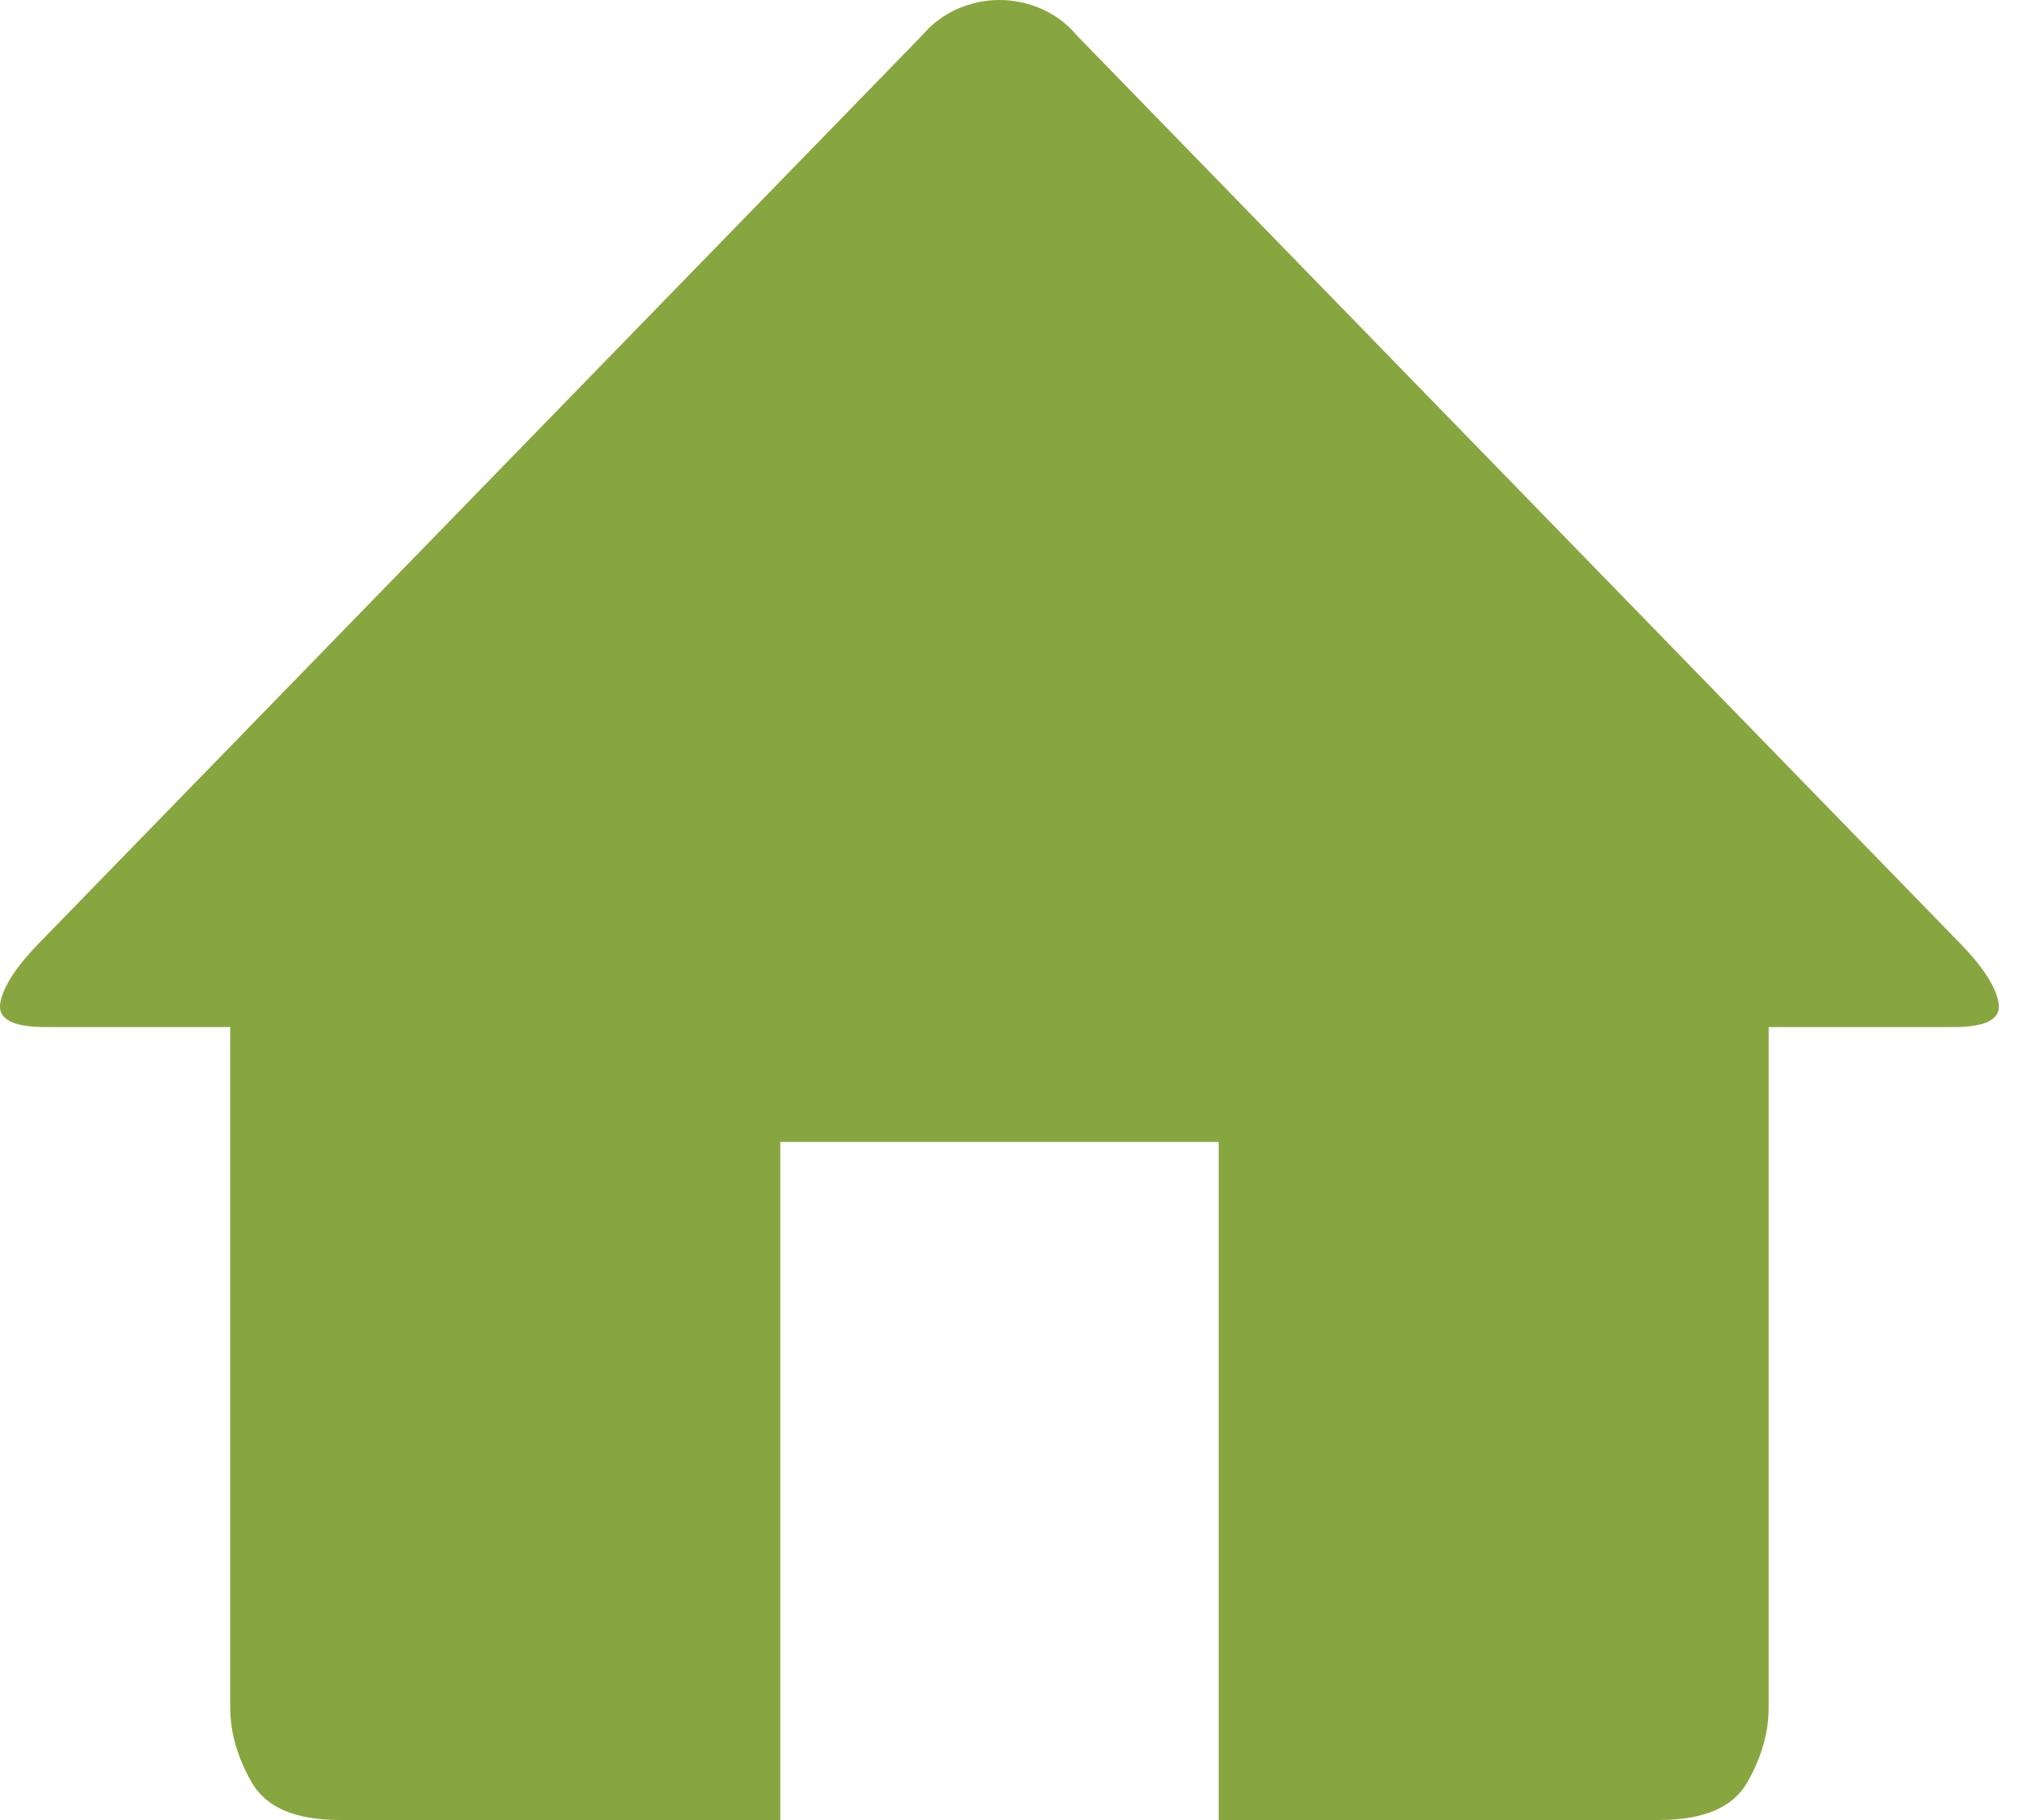 <svg width="20" height="18" viewBox="0 0 20 18" fill="none" xmlns="http://www.w3.org/2000/svg">
<path d="M19.322 10.158H17.494V16.886C17.494 17.134 17.424 17.381 17.282 17.629C17.14 17.876 16.85 18 16.411 18H12.054V11.294H7.718V18H3.361C2.922 18 2.632 17.876 2.49 17.629C2.348 17.381 2.277 17.134 2.277 16.886V10.158H0.45C0.124 10.158 -0.025 10.078 0.003 9.917C0.032 9.757 0.159 9.561 0.386 9.328L9.121 0.35C9.22 0.233 9.337 0.146 9.472 0.087C9.606 0.029 9.744 0 9.886 0C10.028 0 10.166 0.029 10.3 0.087C10.435 0.146 10.552 0.233 10.651 0.35L19.386 9.328C19.613 9.561 19.74 9.757 19.768 9.917C19.797 10.078 19.648 10.158 19.322 10.158Z" fill="#88A640"/>
</svg>
